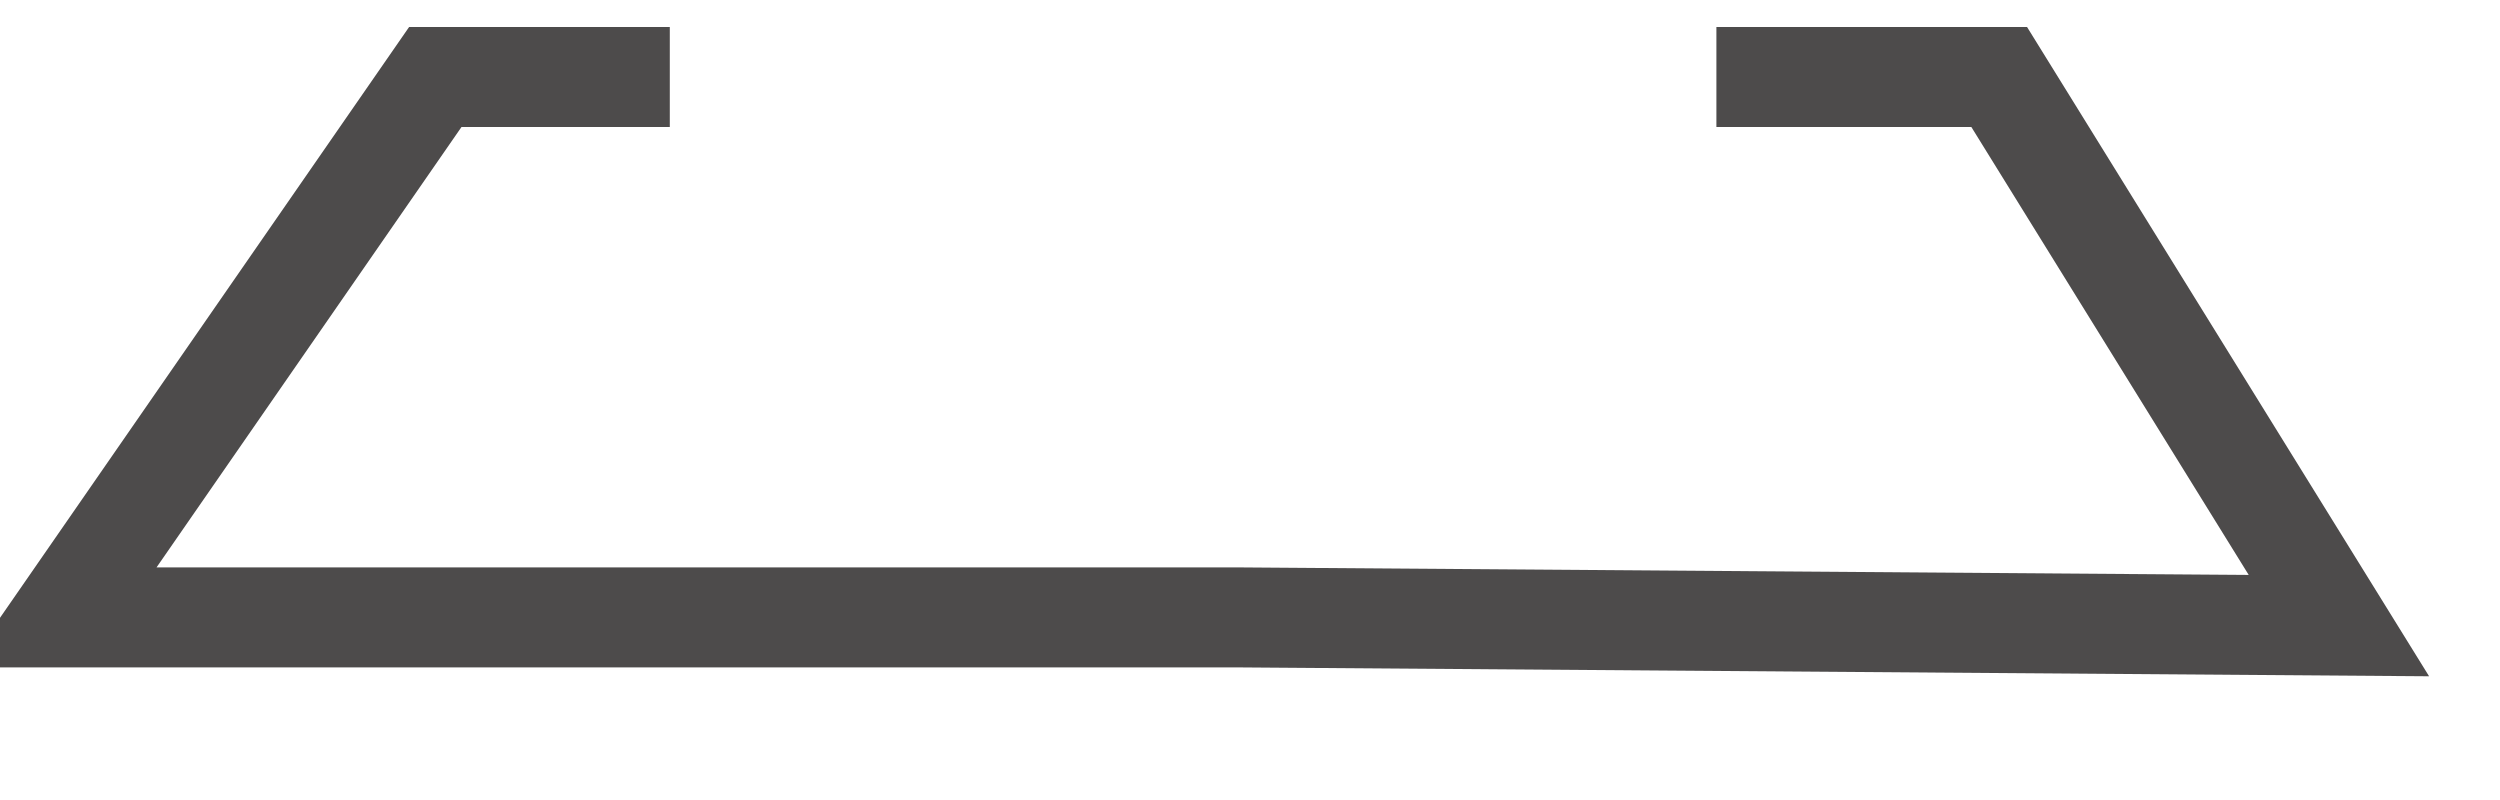 ﻿<?xml version="1.0" encoding="utf-8"?>
<svg version="1.1" xmlns:xlink="http://www.w3.org/1999/xlink" width="25px" height="8px" xmlns="http://www.w3.org/2000/svg">
  <g transform="matrix(1 0 0 1 -421 -416 )">
    <path d="M 17.164 0.77  L 19.992 0.77  L 23.389 6.256  L 12.388 6.174  L 11.715 6.174  L 0.611 6.174  L 4.353 0.77  L 6.698 0.77  " stroke-width="1" stroke="#4d4b4b" fill="none" transform="matrix(1 0 0 1 421 416 )" />
  </g>
</svg>